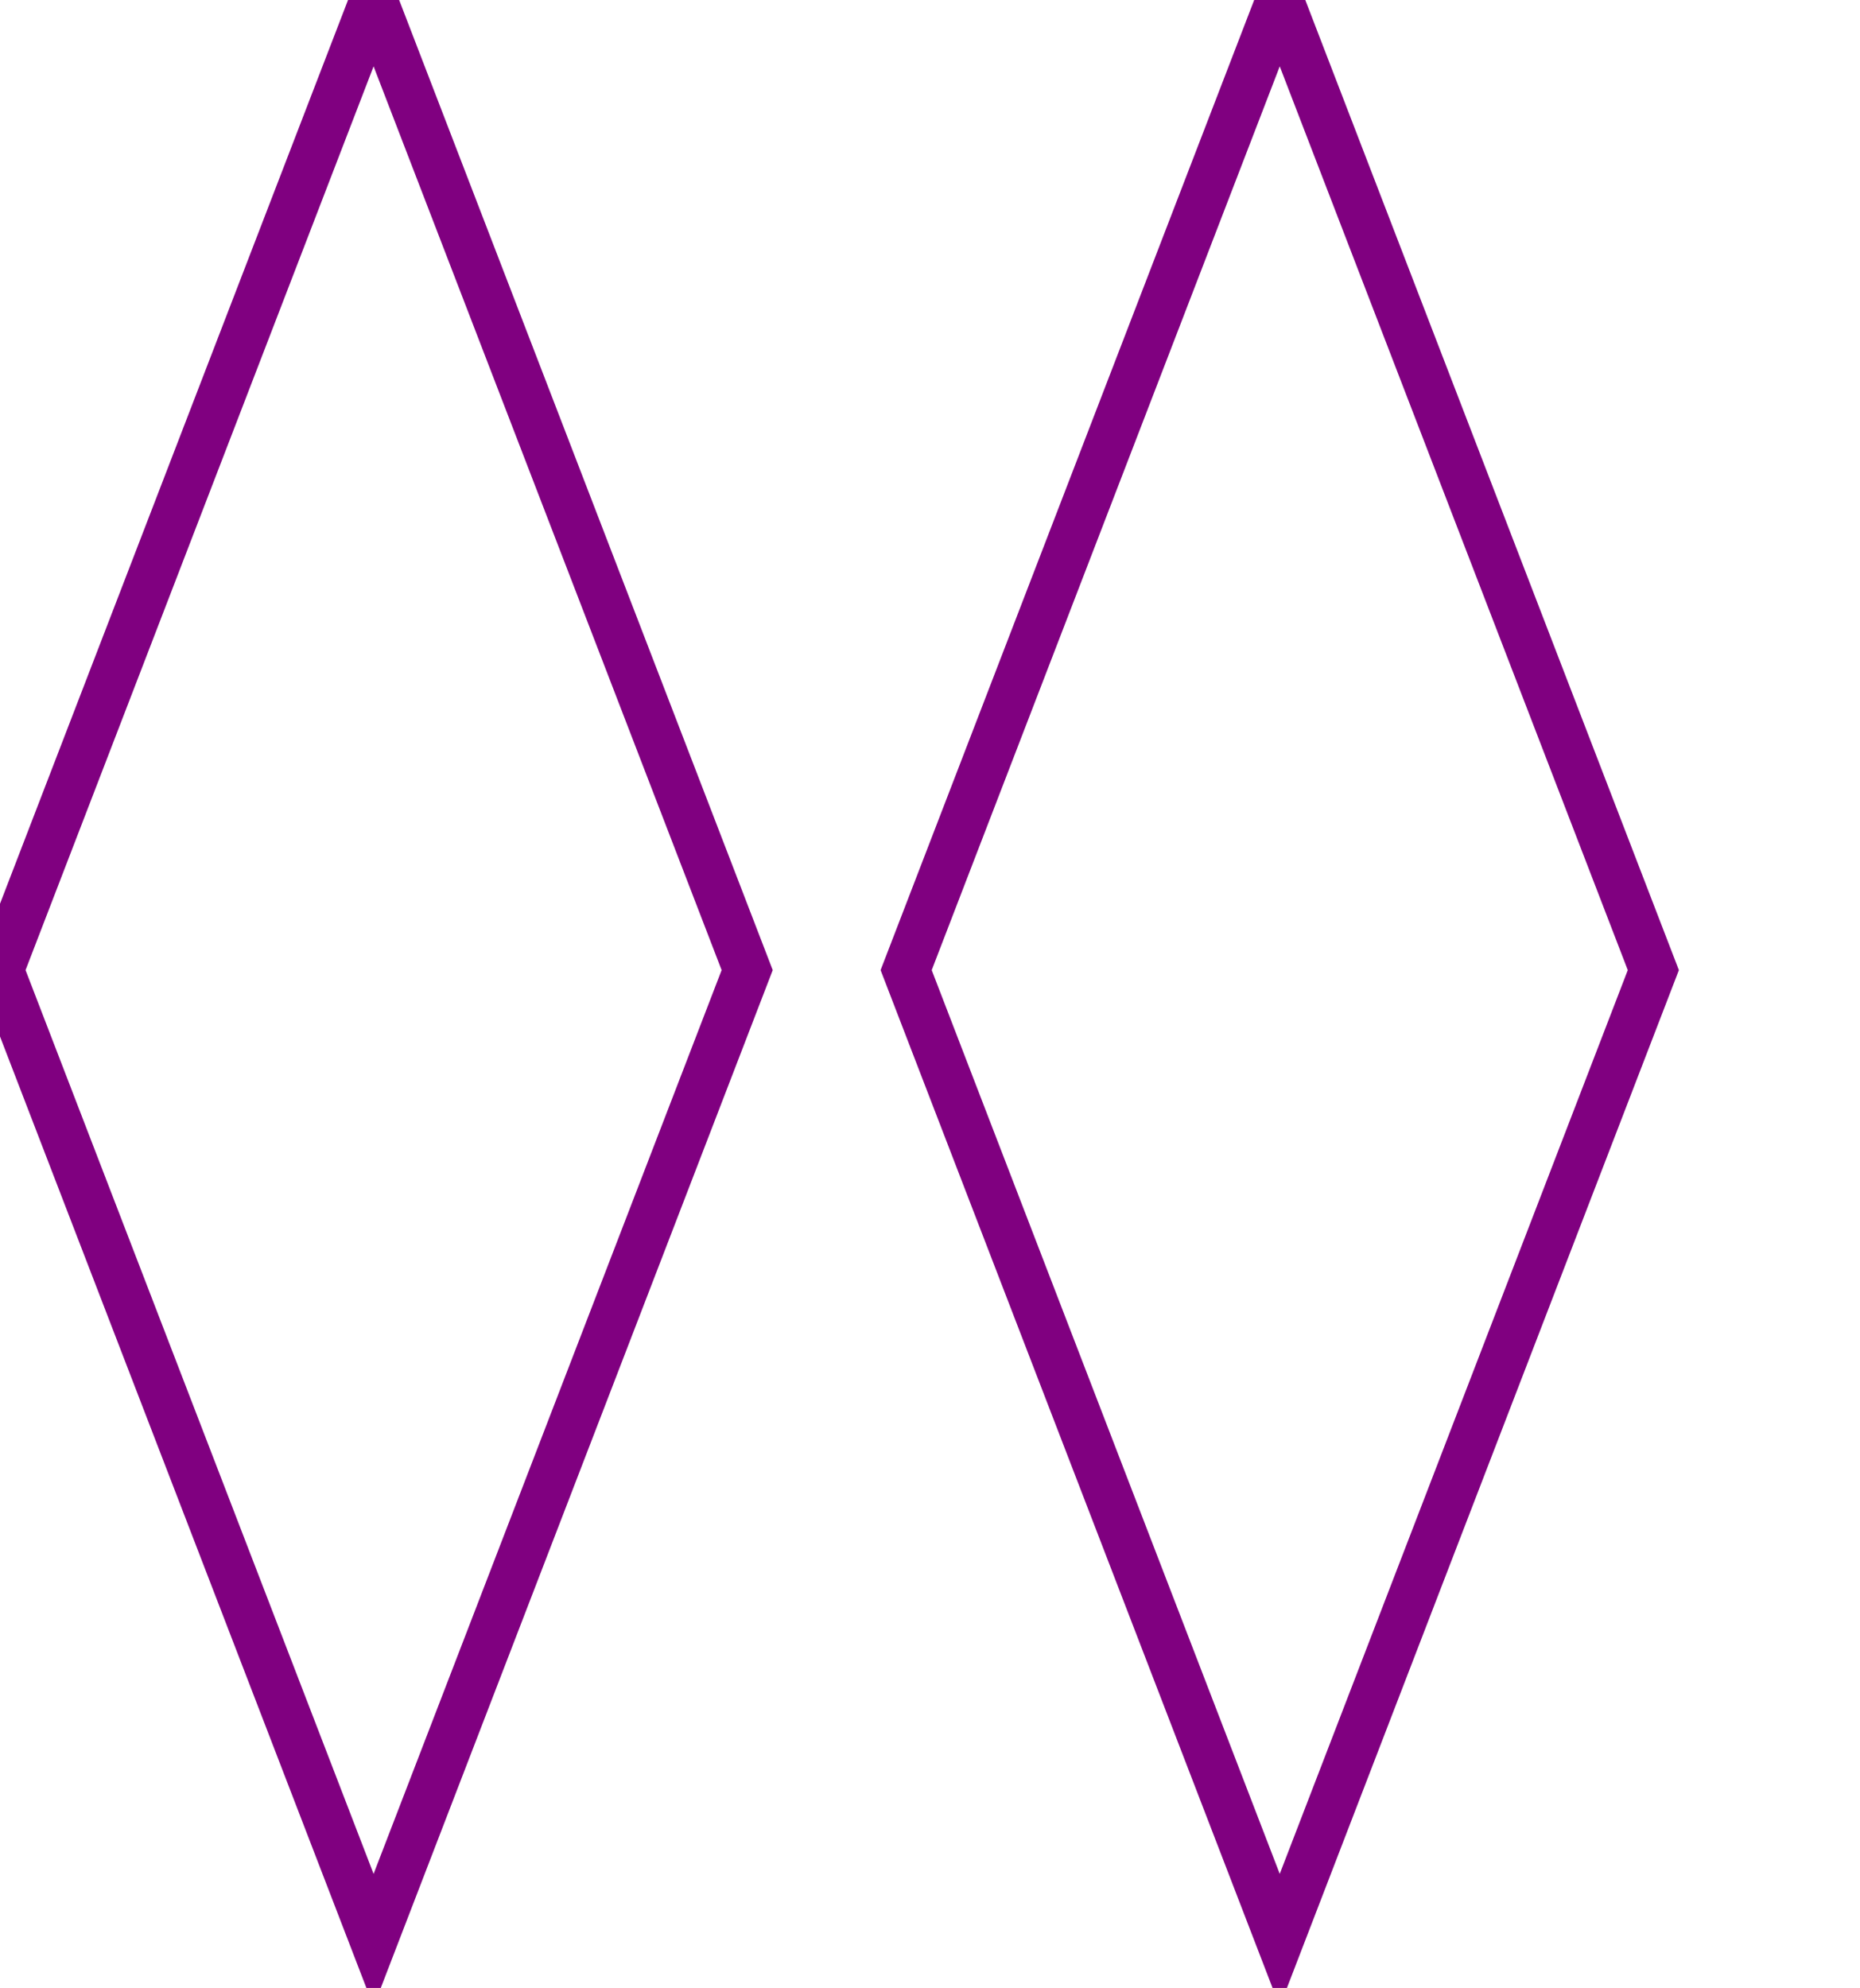 <svg width="234" height="250" xmlns="http://www.w3.org/2000/svg"><g transform="translate(0)"><g style="stroke:purple;stroke-width:6;"><g style="fill:transparent;"><polygon points="
            0,122
            47,0
            94,122
            47,244
          "></polygon></g></g></g><g transform="translate(114)"><g style="stroke:purple;stroke-width:6;"><g style="fill:transparent;"><polygon points="
            0,122
            47,0
            94,122
            47,244
          "></polygon></g></g></g></svg>